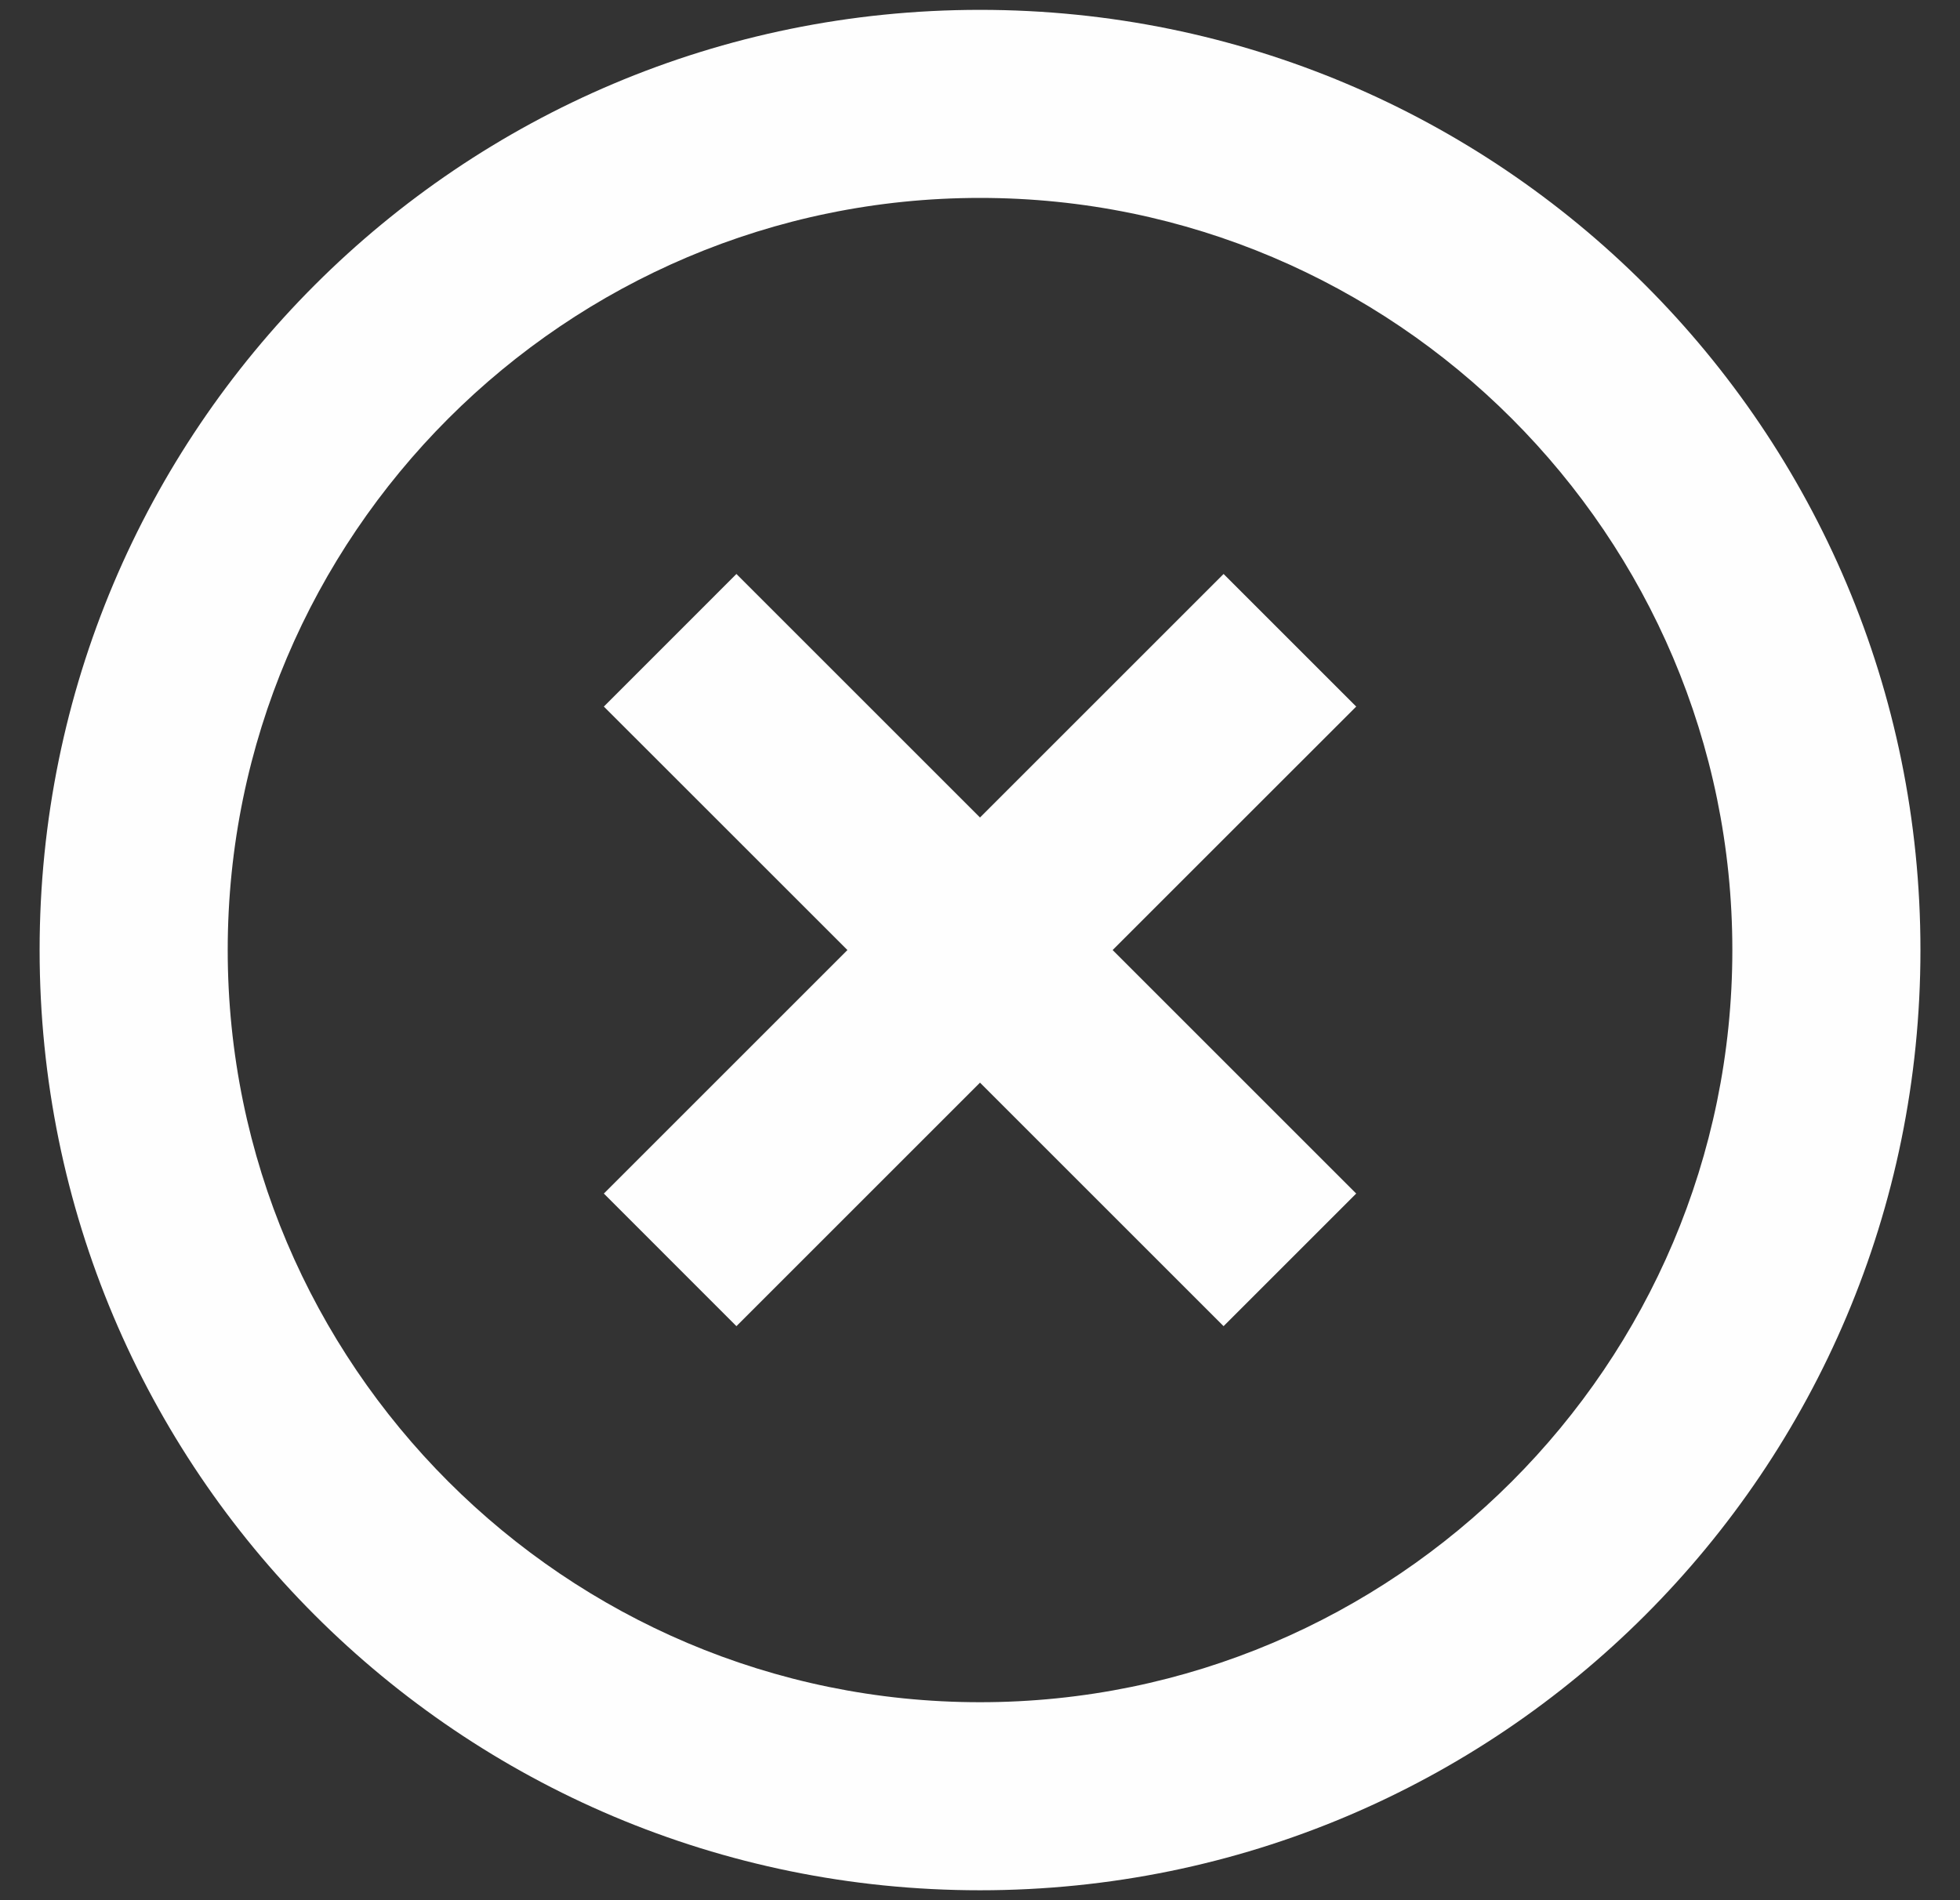<svg width="33" height="32" viewBox="0 0 33 32" fill="none" xmlns="http://www.w3.org/2000/svg">
<rect x="0" y="0" width="33" height="32" fill="#333333" stroke="none"/>
<path d="M20.601 9.666L16.5 13.767L12.399 9.666L10.167 11.899L14.268 15.999L10.167 20.1L12.399 22.333L16.5 18.232L20.601 22.333L22.834 20.1L18.733 15.999L22.834 11.899L20.601 9.666ZM16.5 0.166C7.744 0.166 0.667 7.244 0.667 15.999C0.667 24.755 7.744 31.833 16.5 31.833C25.256 31.833 32.334 24.755 32.334 15.999C32.334 7.244 25.256 0.166 16.5 0.166ZM16.5 28.666C9.518 28.666 3.834 22.982 3.834 15.999C3.834 9.017 9.518 3.333 16.5 3.333C23.483 3.333 29.167 9.017 29.167 15.999C29.167 22.982 23.483 28.666 16.5 28.666Z" fill="#FEFEFE"/>
</svg>
